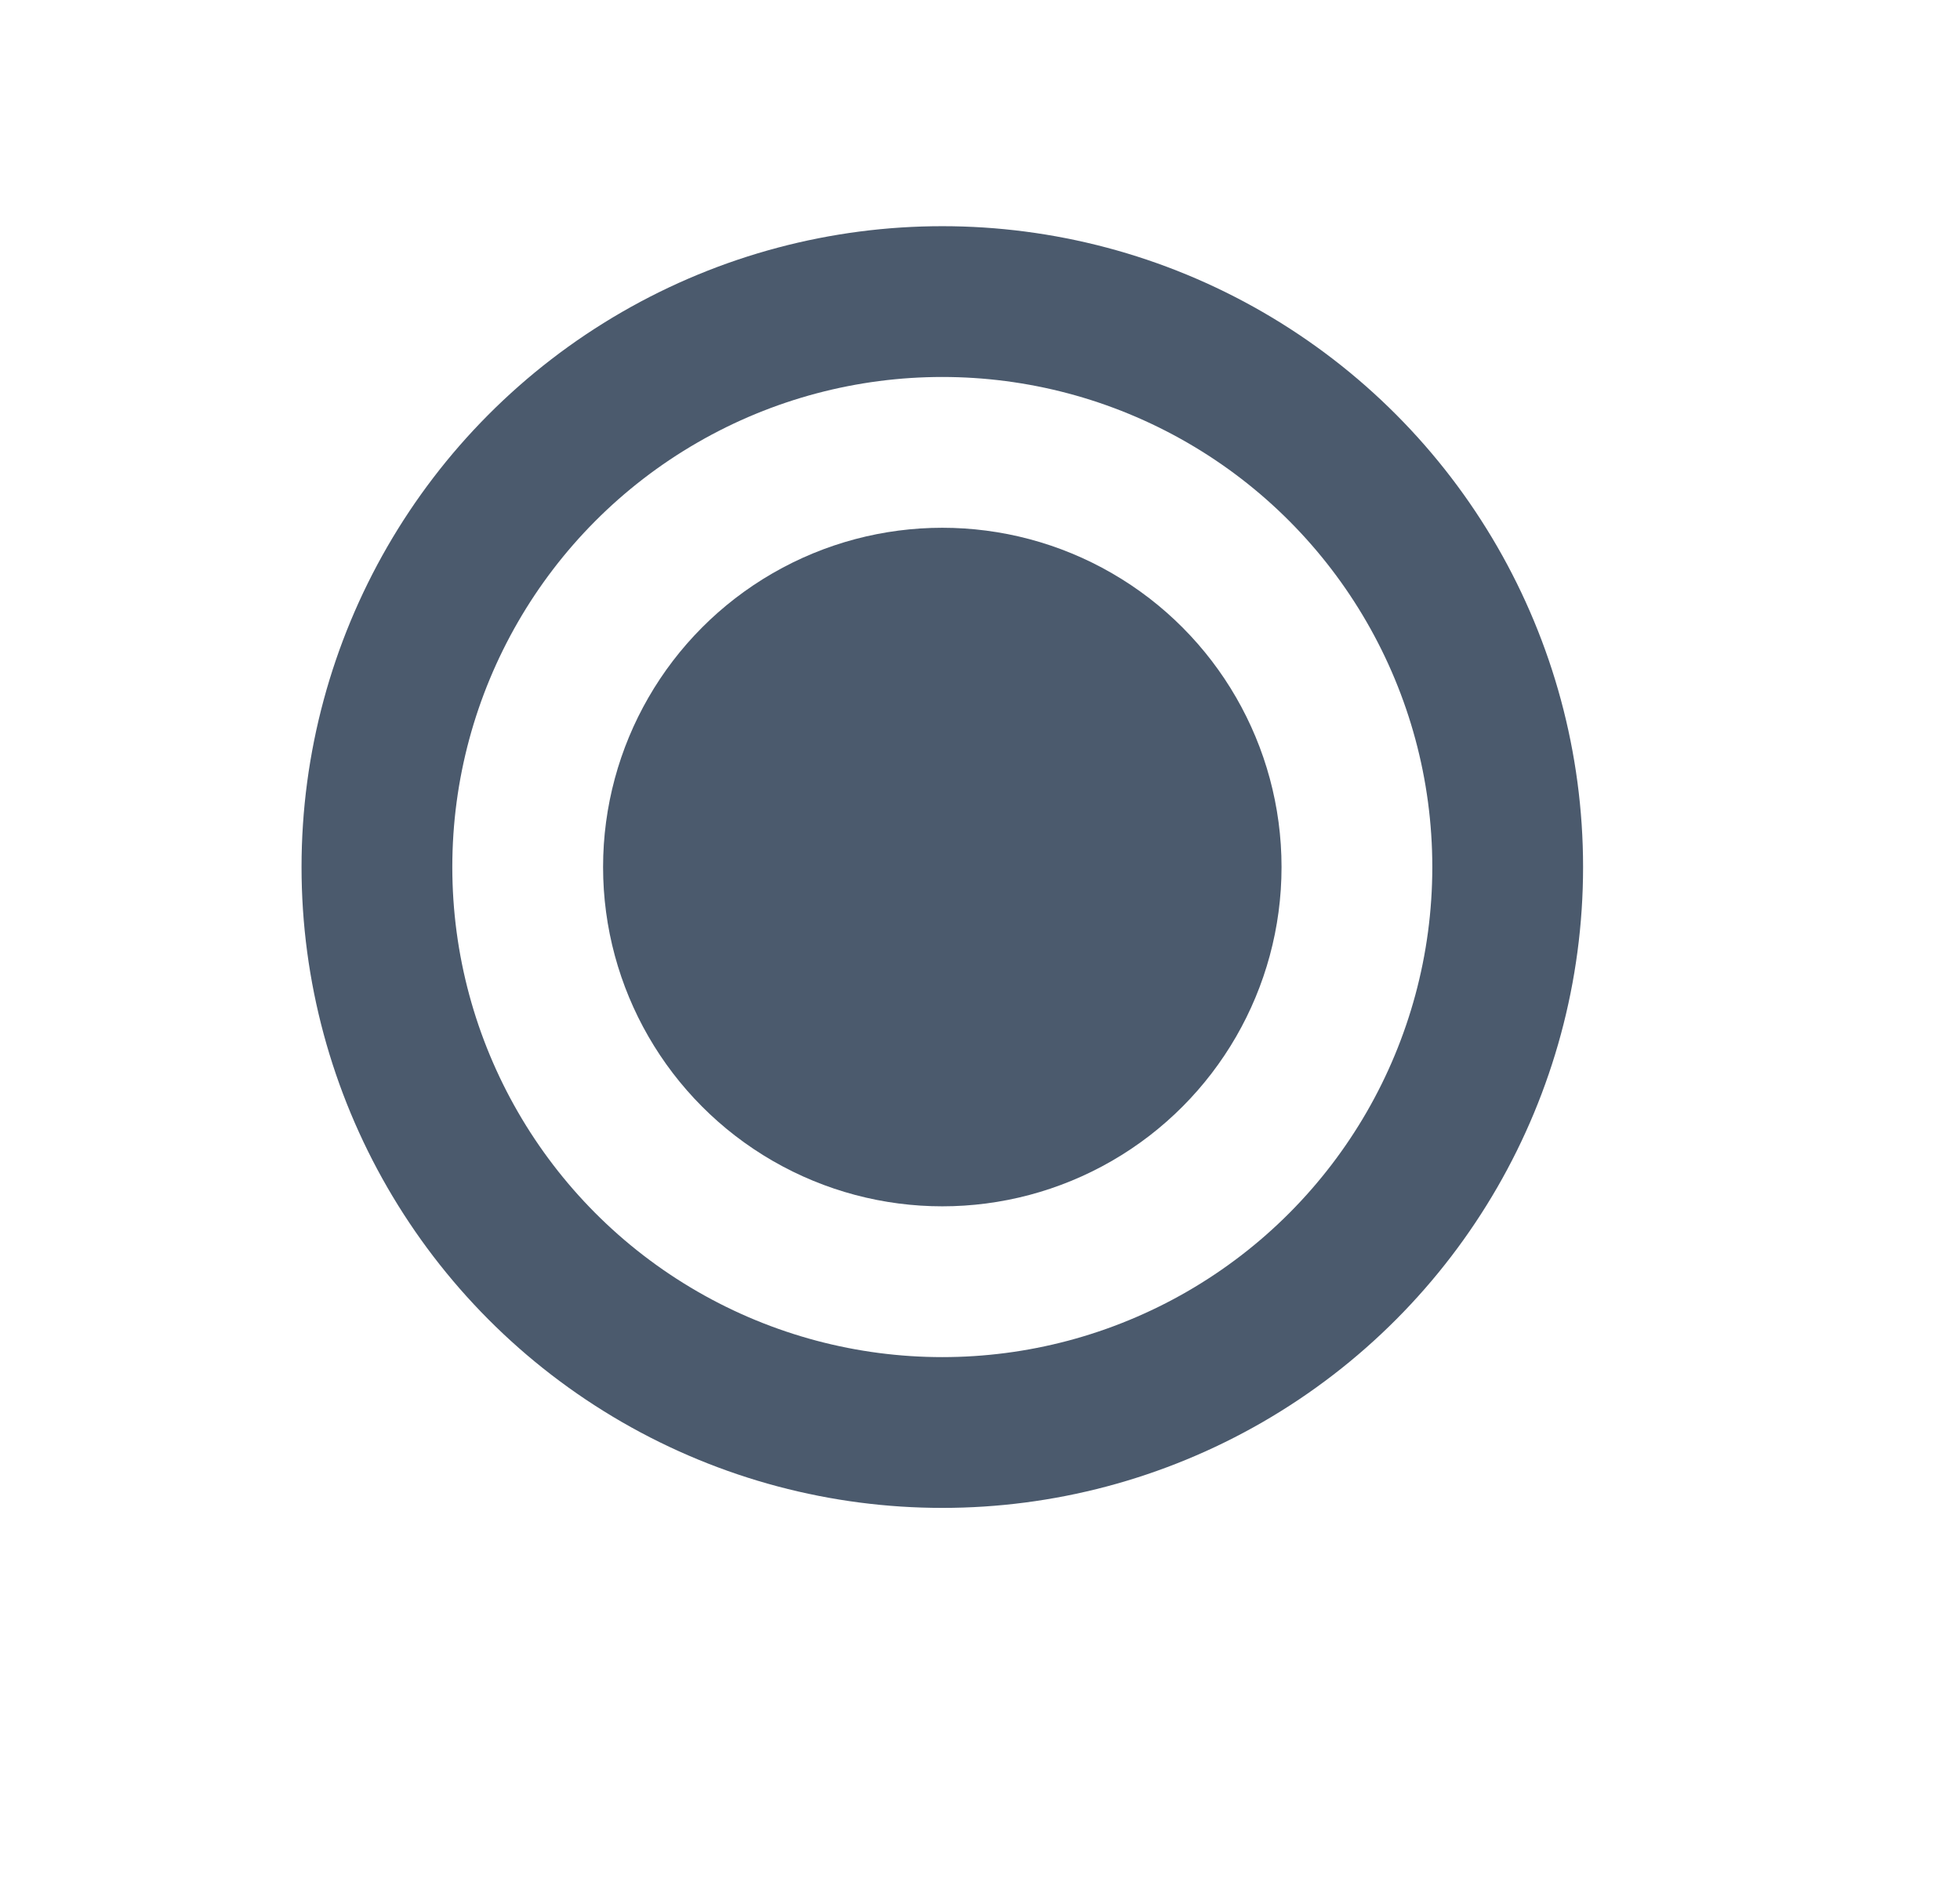 <svg width="26" height="25" viewBox="0 0 26 25" fill="none" xmlns="http://www.w3.org/2000/svg">
<circle cx="12.5" cy="11.5" r="4.5" fill="#4B5A6D"/>
<circle cx="12.5" cy="11.5" r="7.5" stroke="#4B5A6D" stroke-width="2"/>
</svg>
